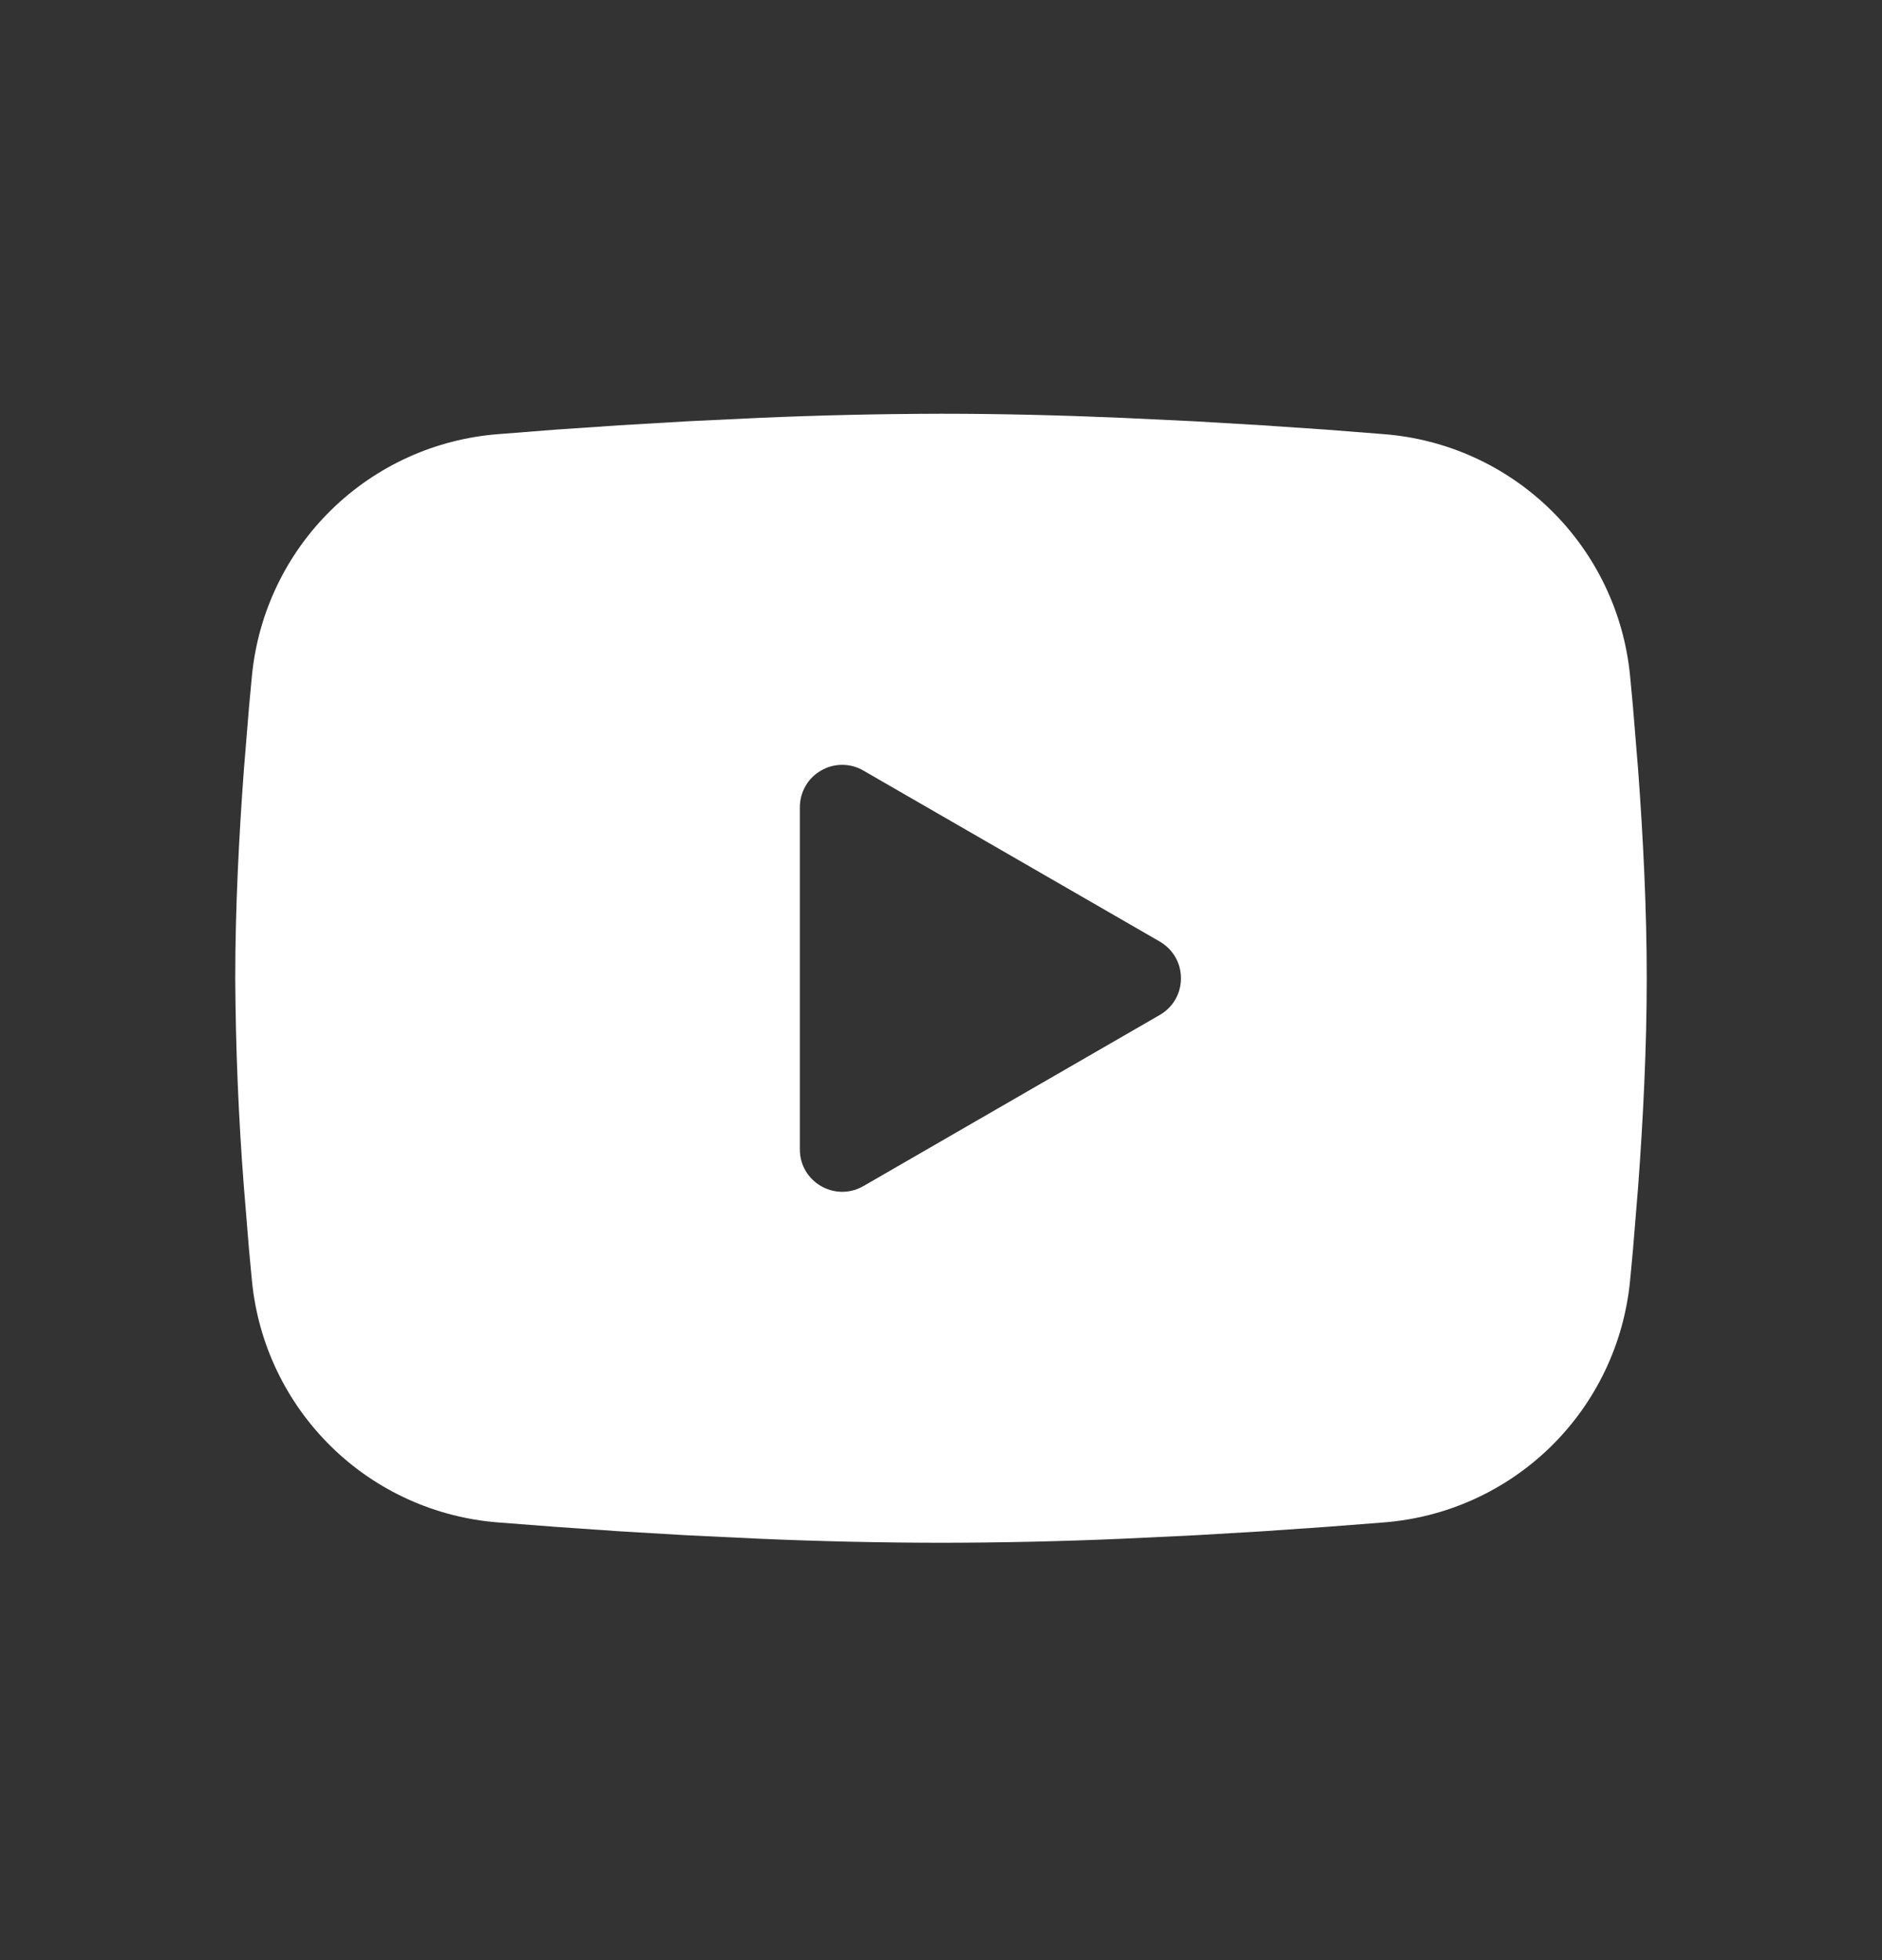 <svg width="24" height="25" viewBox="0 0 24 25" fill="none" xmlns="http://www.w3.org/2000/svg">
<rect x="0" y="0" width="24" height="25" fill="#333333" stroke="none"/>
<path fill-rule="evenodd" clip-rule="evenodd" d="M12 5.277C12.769 5.277 13.559 5.297 14.324 5.33L15.227 5.373L16.092 5.424L16.902 5.479L17.642 5.537C18.445 5.598 19.201 5.94 19.776 6.504C20.351 7.067 20.709 7.816 20.787 8.617L20.823 9L20.89 9.819C20.953 10.667 21 11.593 21 12.477C21 13.362 20.953 14.287 20.89 15.136L20.823 15.955L20.787 16.337C20.709 17.139 20.351 17.888 19.776 18.451C19.2 19.015 18.444 19.357 17.641 19.418L16.903 19.475L16.093 19.531L15.227 19.582L14.324 19.625C13.55 19.659 12.775 19.676 12 19.677C11.225 19.676 10.45 19.659 9.676 19.625L8.773 19.582L7.908 19.531L7.098 19.475L6.358 19.418C5.555 19.357 4.799 19.015 4.224 18.451C3.649 17.887 3.291 17.139 3.213 16.337L3.177 15.955L3.11 15.136C3.041 14.251 3.005 13.364 3 12.477C3 11.593 3.047 10.667 3.11 9.819L3.177 9L3.213 8.617C3.291 7.816 3.649 7.067 4.224 6.504C4.799 5.94 5.554 5.598 6.357 5.537L7.096 5.479L7.906 5.424L8.772 5.373L9.675 5.33C10.45 5.296 11.225 5.279 12 5.277ZM10.2 10.295V14.66C10.2 15.076 10.65 15.335 11.01 15.128L14.79 12.945C14.872 12.898 14.941 12.83 14.988 12.748C15.036 12.665 15.06 12.572 15.06 12.477C15.06 12.382 15.036 12.289 14.988 12.207C14.941 12.125 14.872 12.057 14.79 12.009L11.01 9.828C10.928 9.78 10.835 9.755 10.74 9.755C10.645 9.755 10.552 9.78 10.47 9.828C10.388 9.875 10.319 9.943 10.272 10.026C10.225 10.108 10.2 10.201 10.2 10.296V10.295Z" fill="white"/>
</svg>
